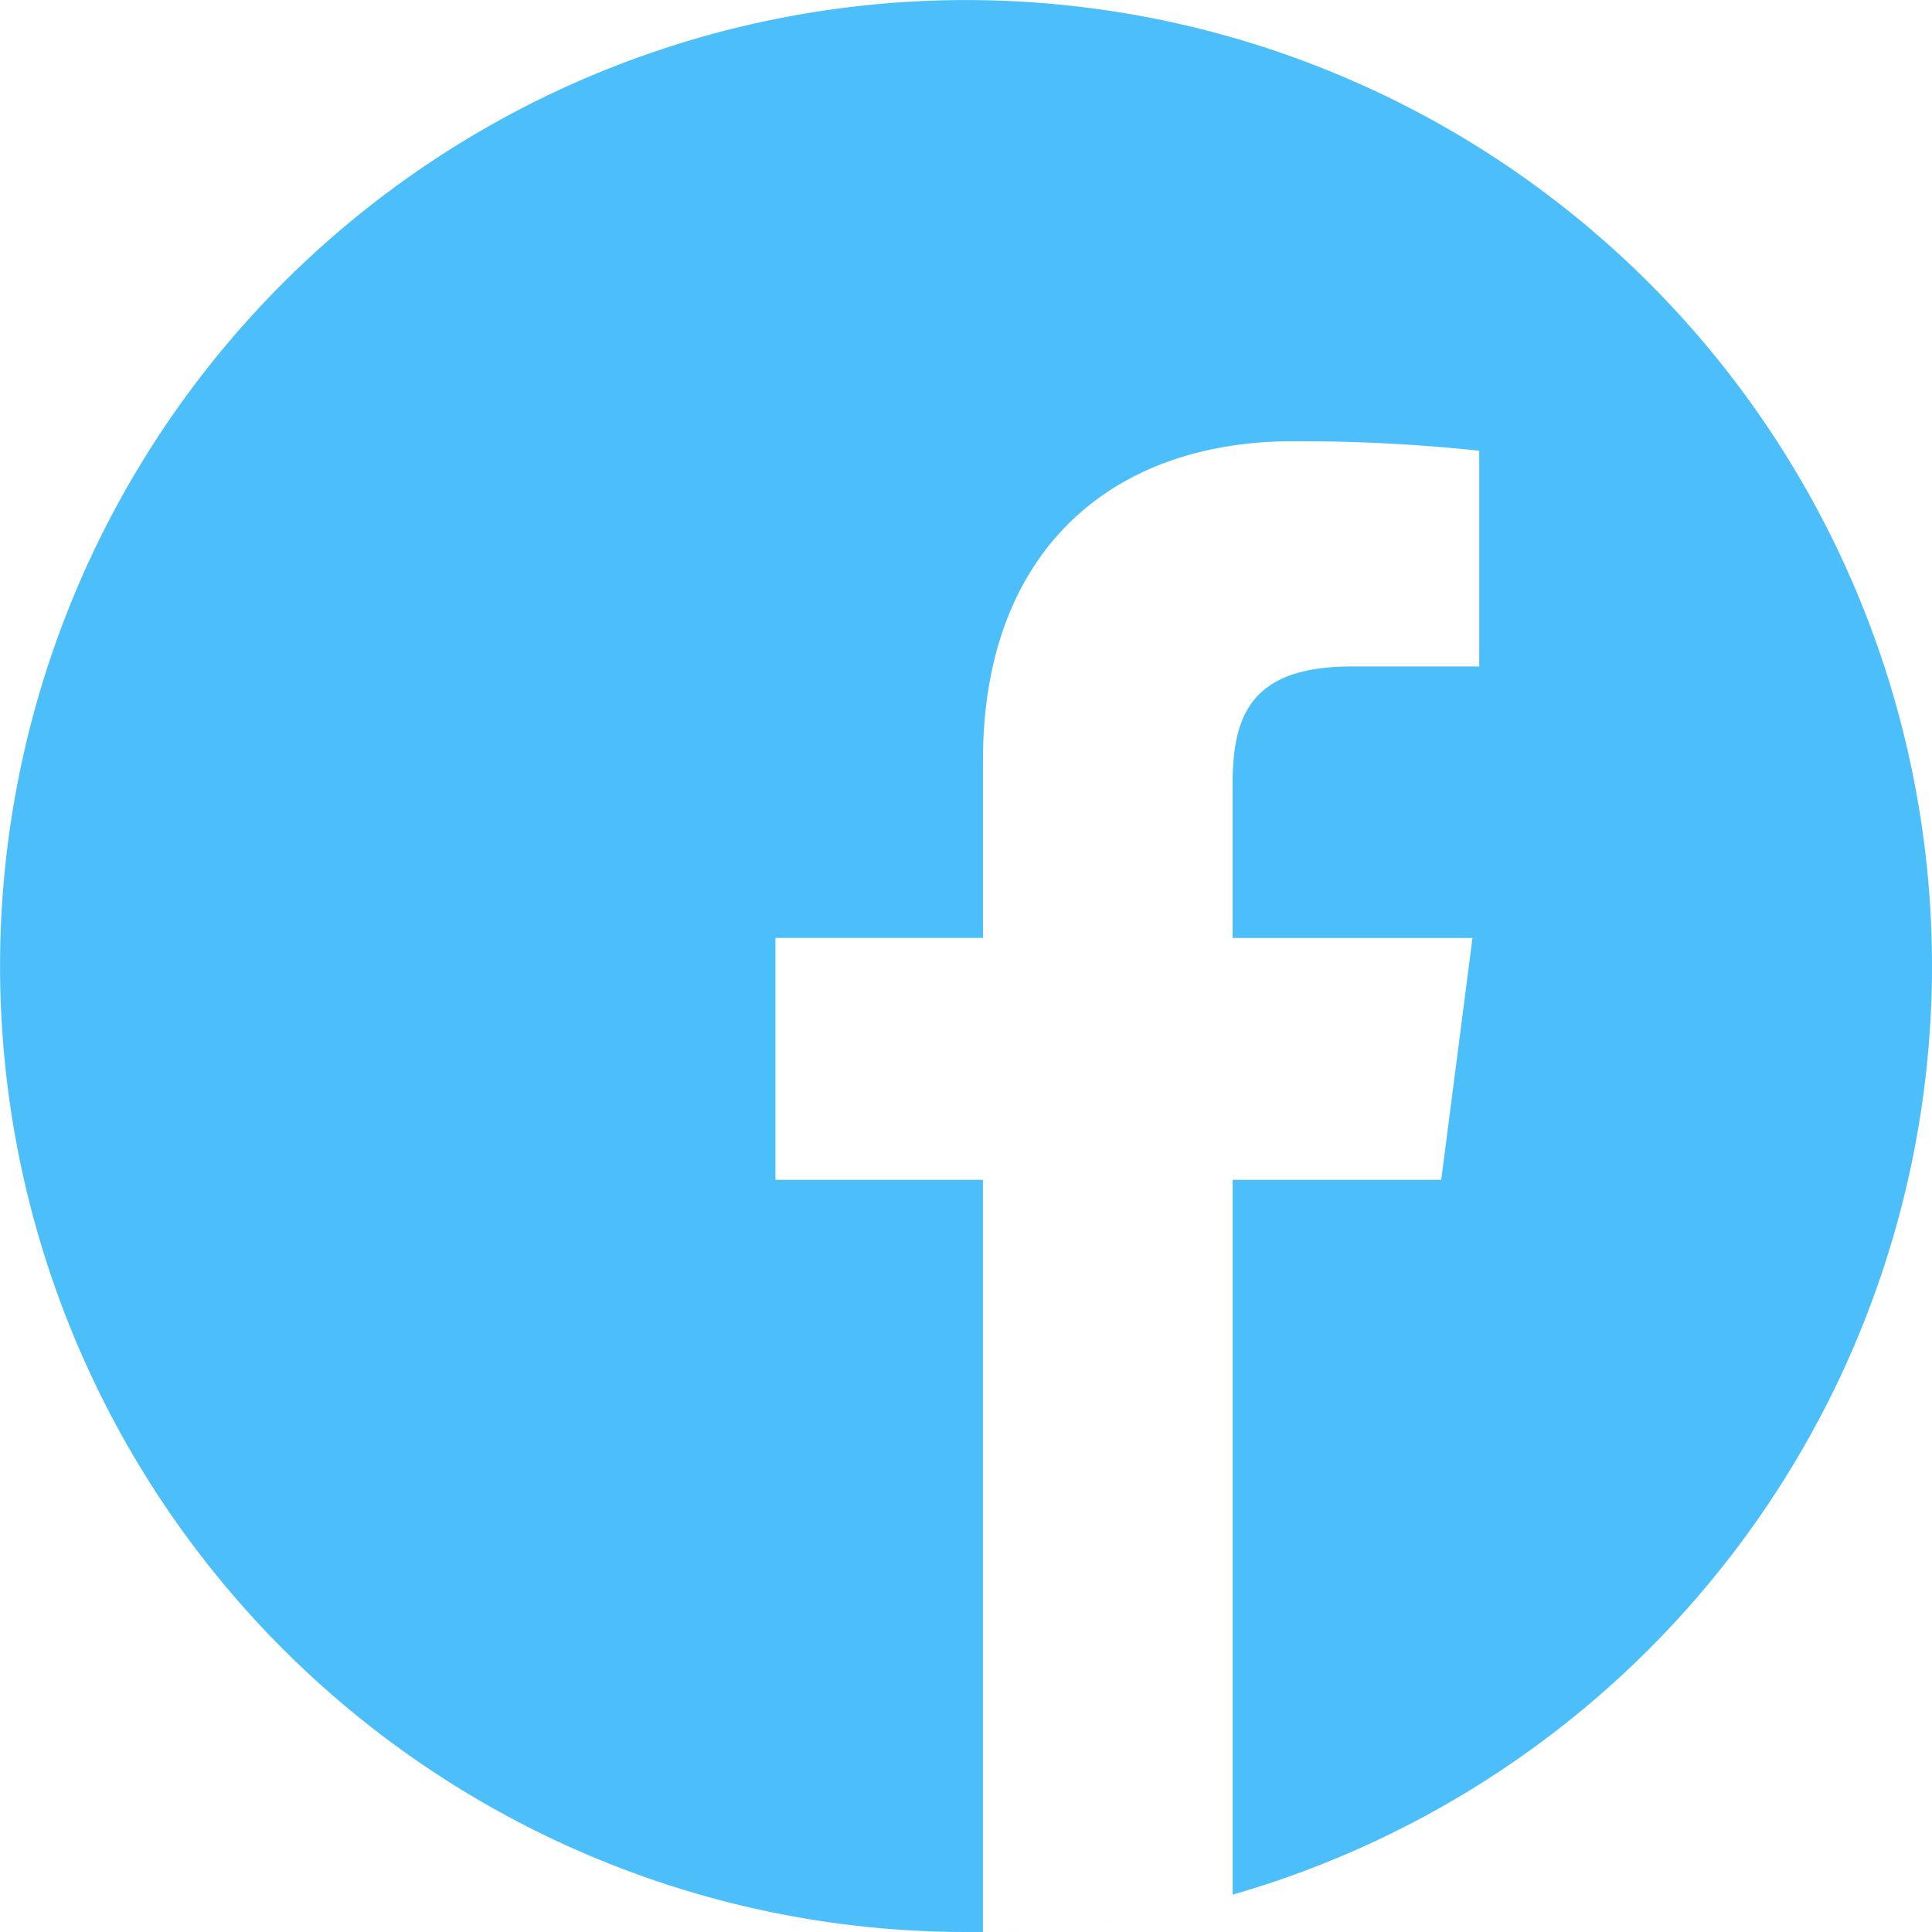 <svg id="ic_facebook" xmlns="http://www.w3.org/2000/svg" width="30.309" height="30.309" viewBox="0 0 30.309 30.309">
  <defs>
    <style>
      .cls-1 {
        fill: #4cbffb;
      }
    </style>
  </defs>
  <path id="Path_7" data-name="Path 7" class="cls-1" d="M291.235,508.668q-.189.031-.38.057Q291.046,508.7,291.235,508.668Zm0,0" transform="translate(-273.637 -478.556)"/>
  <path id="Path_8" data-name="Path 8" class="cls-1" d="M299.521,507.793l-.181.032Zm0,0" transform="translate(-281.619 -477.733)"/>
  <path id="Path_9" data-name="Path 9" class="cls-1" d="M278.055,510.34q-.222.025-.446.044Q277.833,510.365,278.055,510.34Zm0,0" transform="translate(-261.176 -480.129)"/>
  <path id="Path_10" data-name="Path 10" class="cls-1" d="M286.659,509.738l-.214.027Zm0,0" transform="translate(-269.489 -479.563)"/>
  <path id="Path_11" data-name="Path 11" class="cls-1" d="M306.824,506.41l-.16.034Zm0,0" transform="translate(-288.51 -476.432)"/>
  <path id="Path_12" data-name="Path 12" class="cls-1" d="M324.613,502.113l-.129.036Zm0,0" transform="translate(-305.276 -472.389)"/>
  <path id="Path_13" data-name="Path 13" class="cls-1" d="M319.2,503.543l-.141.037Zm0,0" transform="translate(-300.172 -473.735)"/>
  <path id="Path_14" data-name="Path 14" class="cls-1" d="M312.216,505.254l-.149.034Zm0,0" transform="translate(-293.593 -475.344)"/>
  <path id="Path_15" data-name="Path 15" class="cls-1" d="M273.72,511.09l-.24.018Zm0,0" transform="translate(-257.291 -480.835)"/>
  <path id="Path_16" data-name="Path 16" class="cls-1" d="M30.309,15.154A15.154,15.154,0,1,0,15.154,30.309c.089,0,.178,0,.266,0v-11.8H12.165V14.714h3.256V11.922c0-3.238,1.977-5,4.866-5a26.8,26.8,0,0,1,2.919.149v3.384H21.213c-1.572,0-1.876.747-1.876,1.843v2.417H23.1l-.49,3.794H19.338V29.723A15.163,15.163,0,0,0,30.309,15.154Zm0,0"/>
  <path id="Path_17" data-name="Path 17" class="cls-1" d="M265.366,511.43q-.237.015-.475.024Q265.129,511.446,265.366,511.43Zm0,0" transform="translate(-249.21 -481.155)"/>
  <path id="Path_18" data-name="Path 18" class="cls-1" d="M260.756,511.836l-.252.006Zm0,0" transform="translate(-245.083 -481.537)"/>
</svg>
